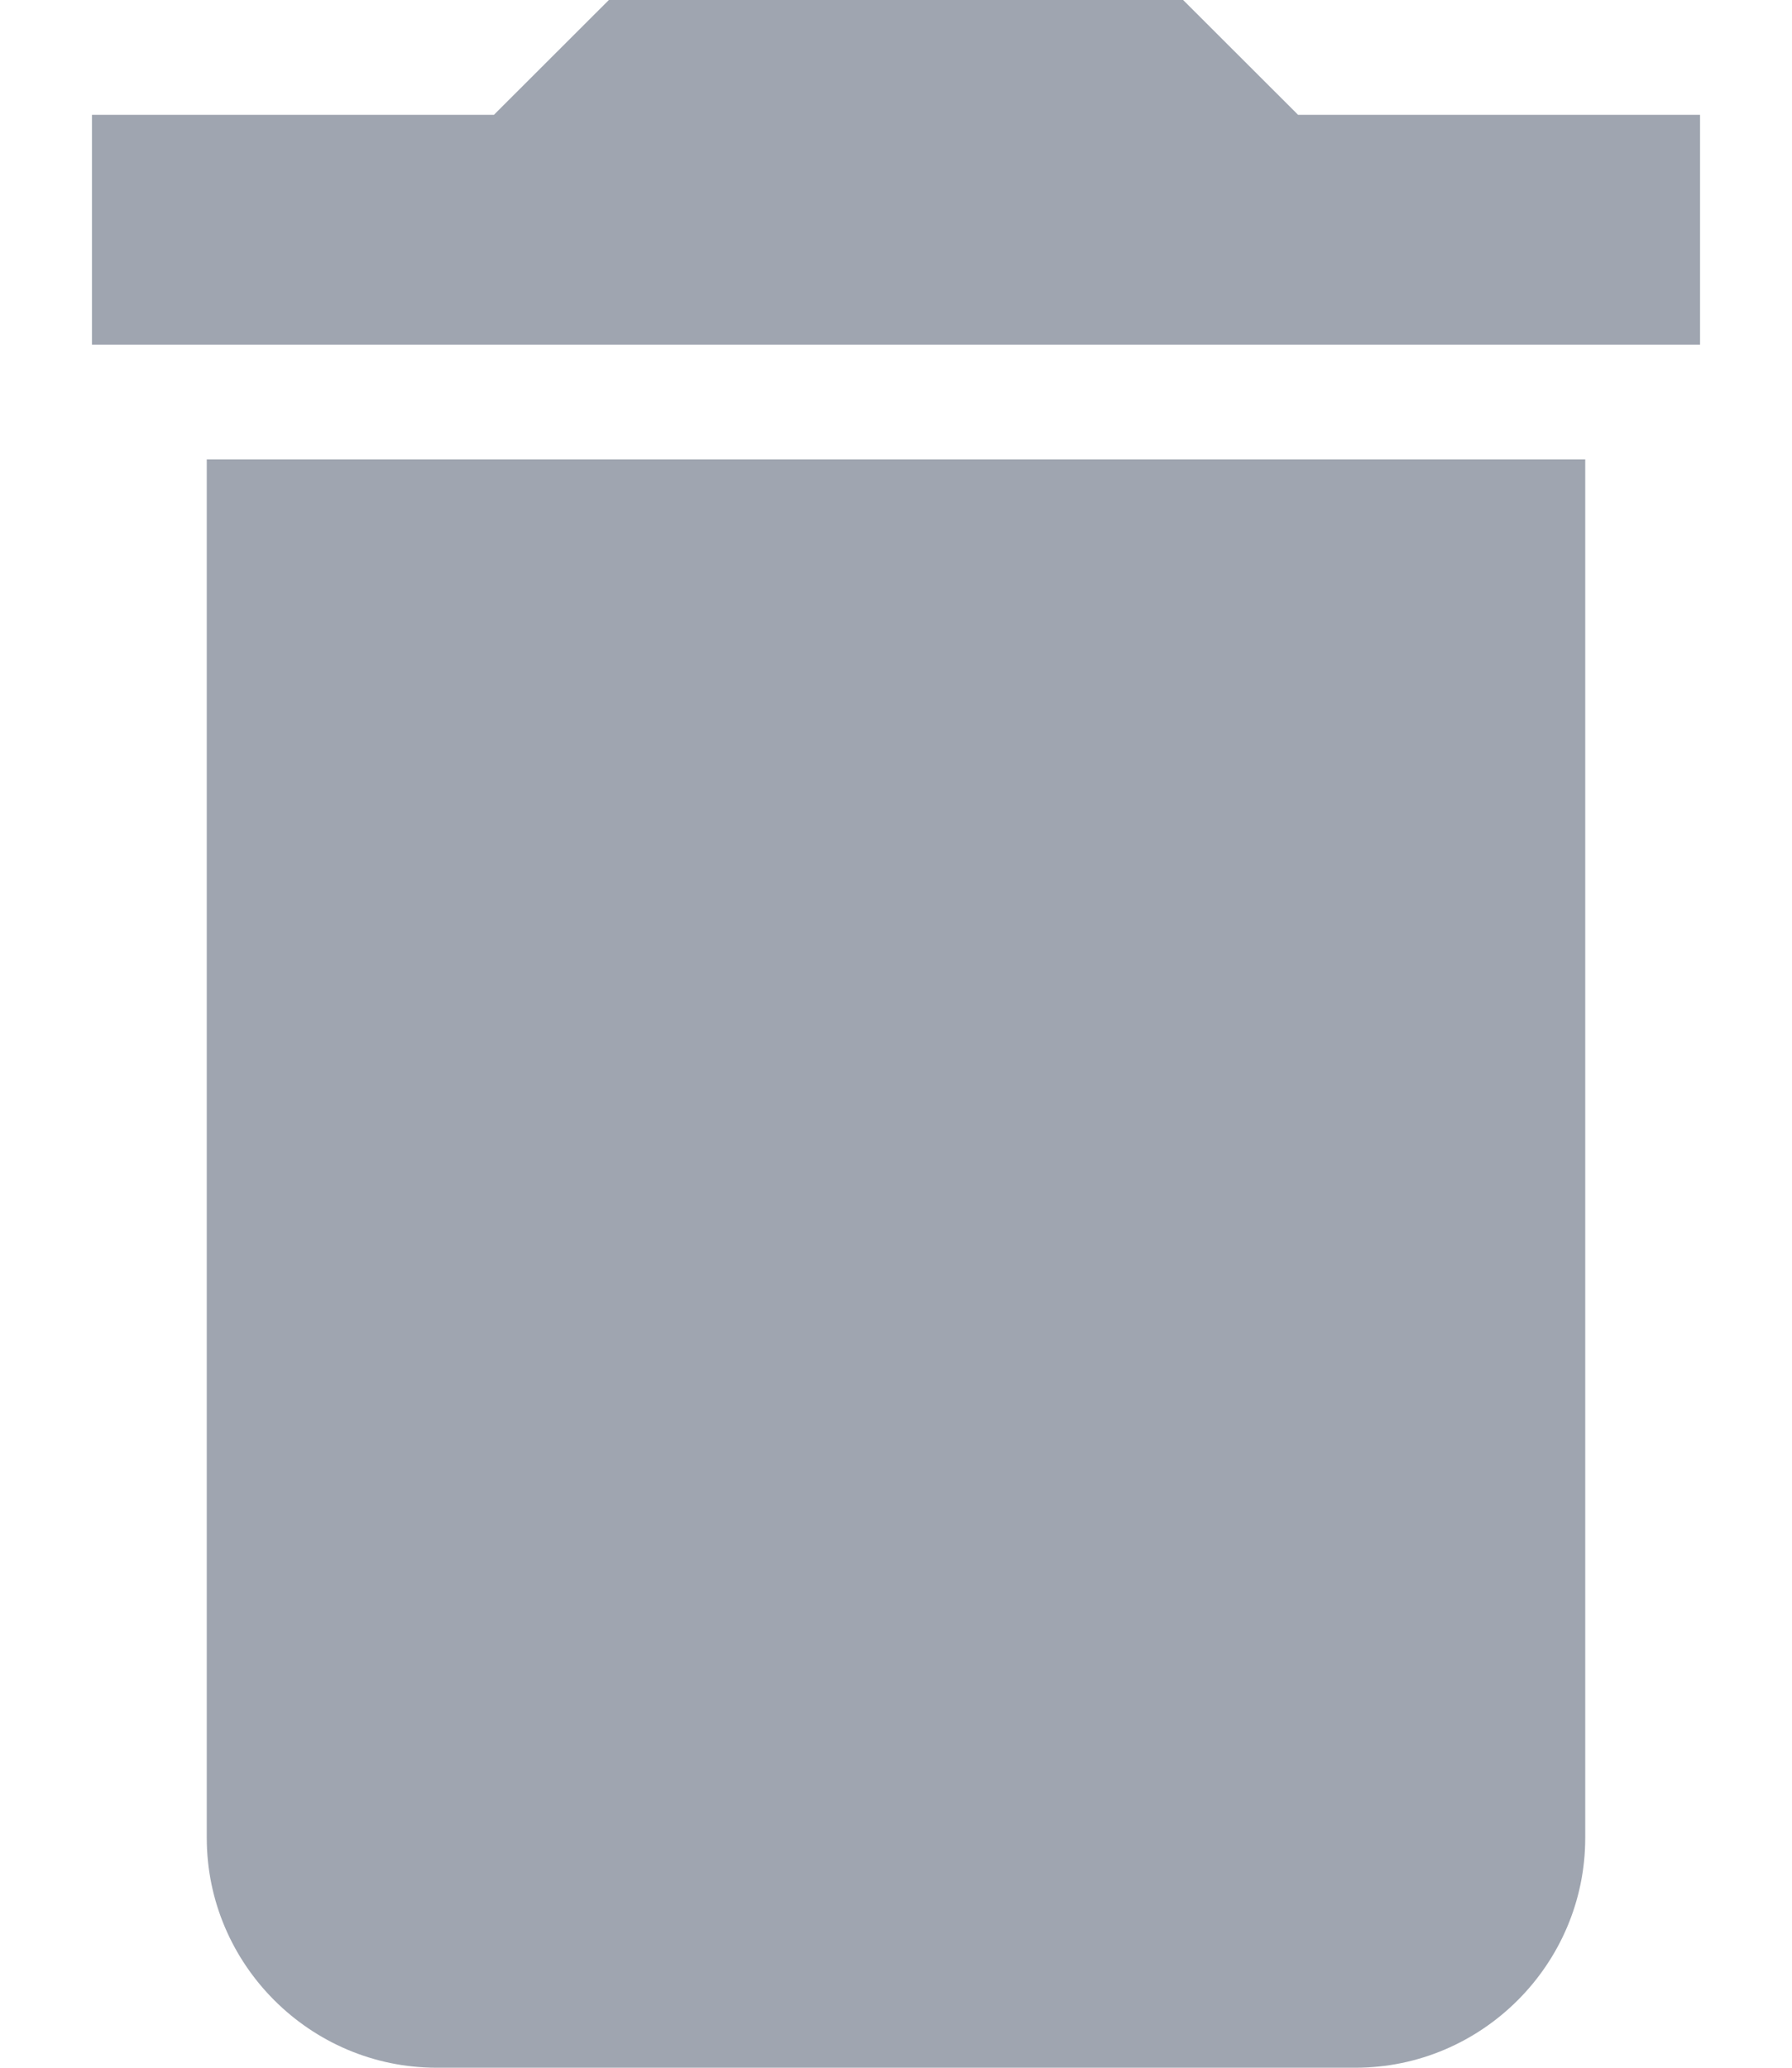 <svg width="13" height="15" viewBox="0 0 13 15" fill="none" xmlns="http://www.w3.org/2000/svg">
<path d="M1.5 13.333C1.5 14.25 2.25 15 3.167 15H9.833C10.75 15 11.5 14.25 11.5 13.333V3.333H1.5V13.333ZM12.333 0.833H9.417L8.583 0H4.417L3.583 0.833H0.667V2.5H12.333V0.833Z" fill="#414C63" fill-opacity="0.5"/>
</svg>
